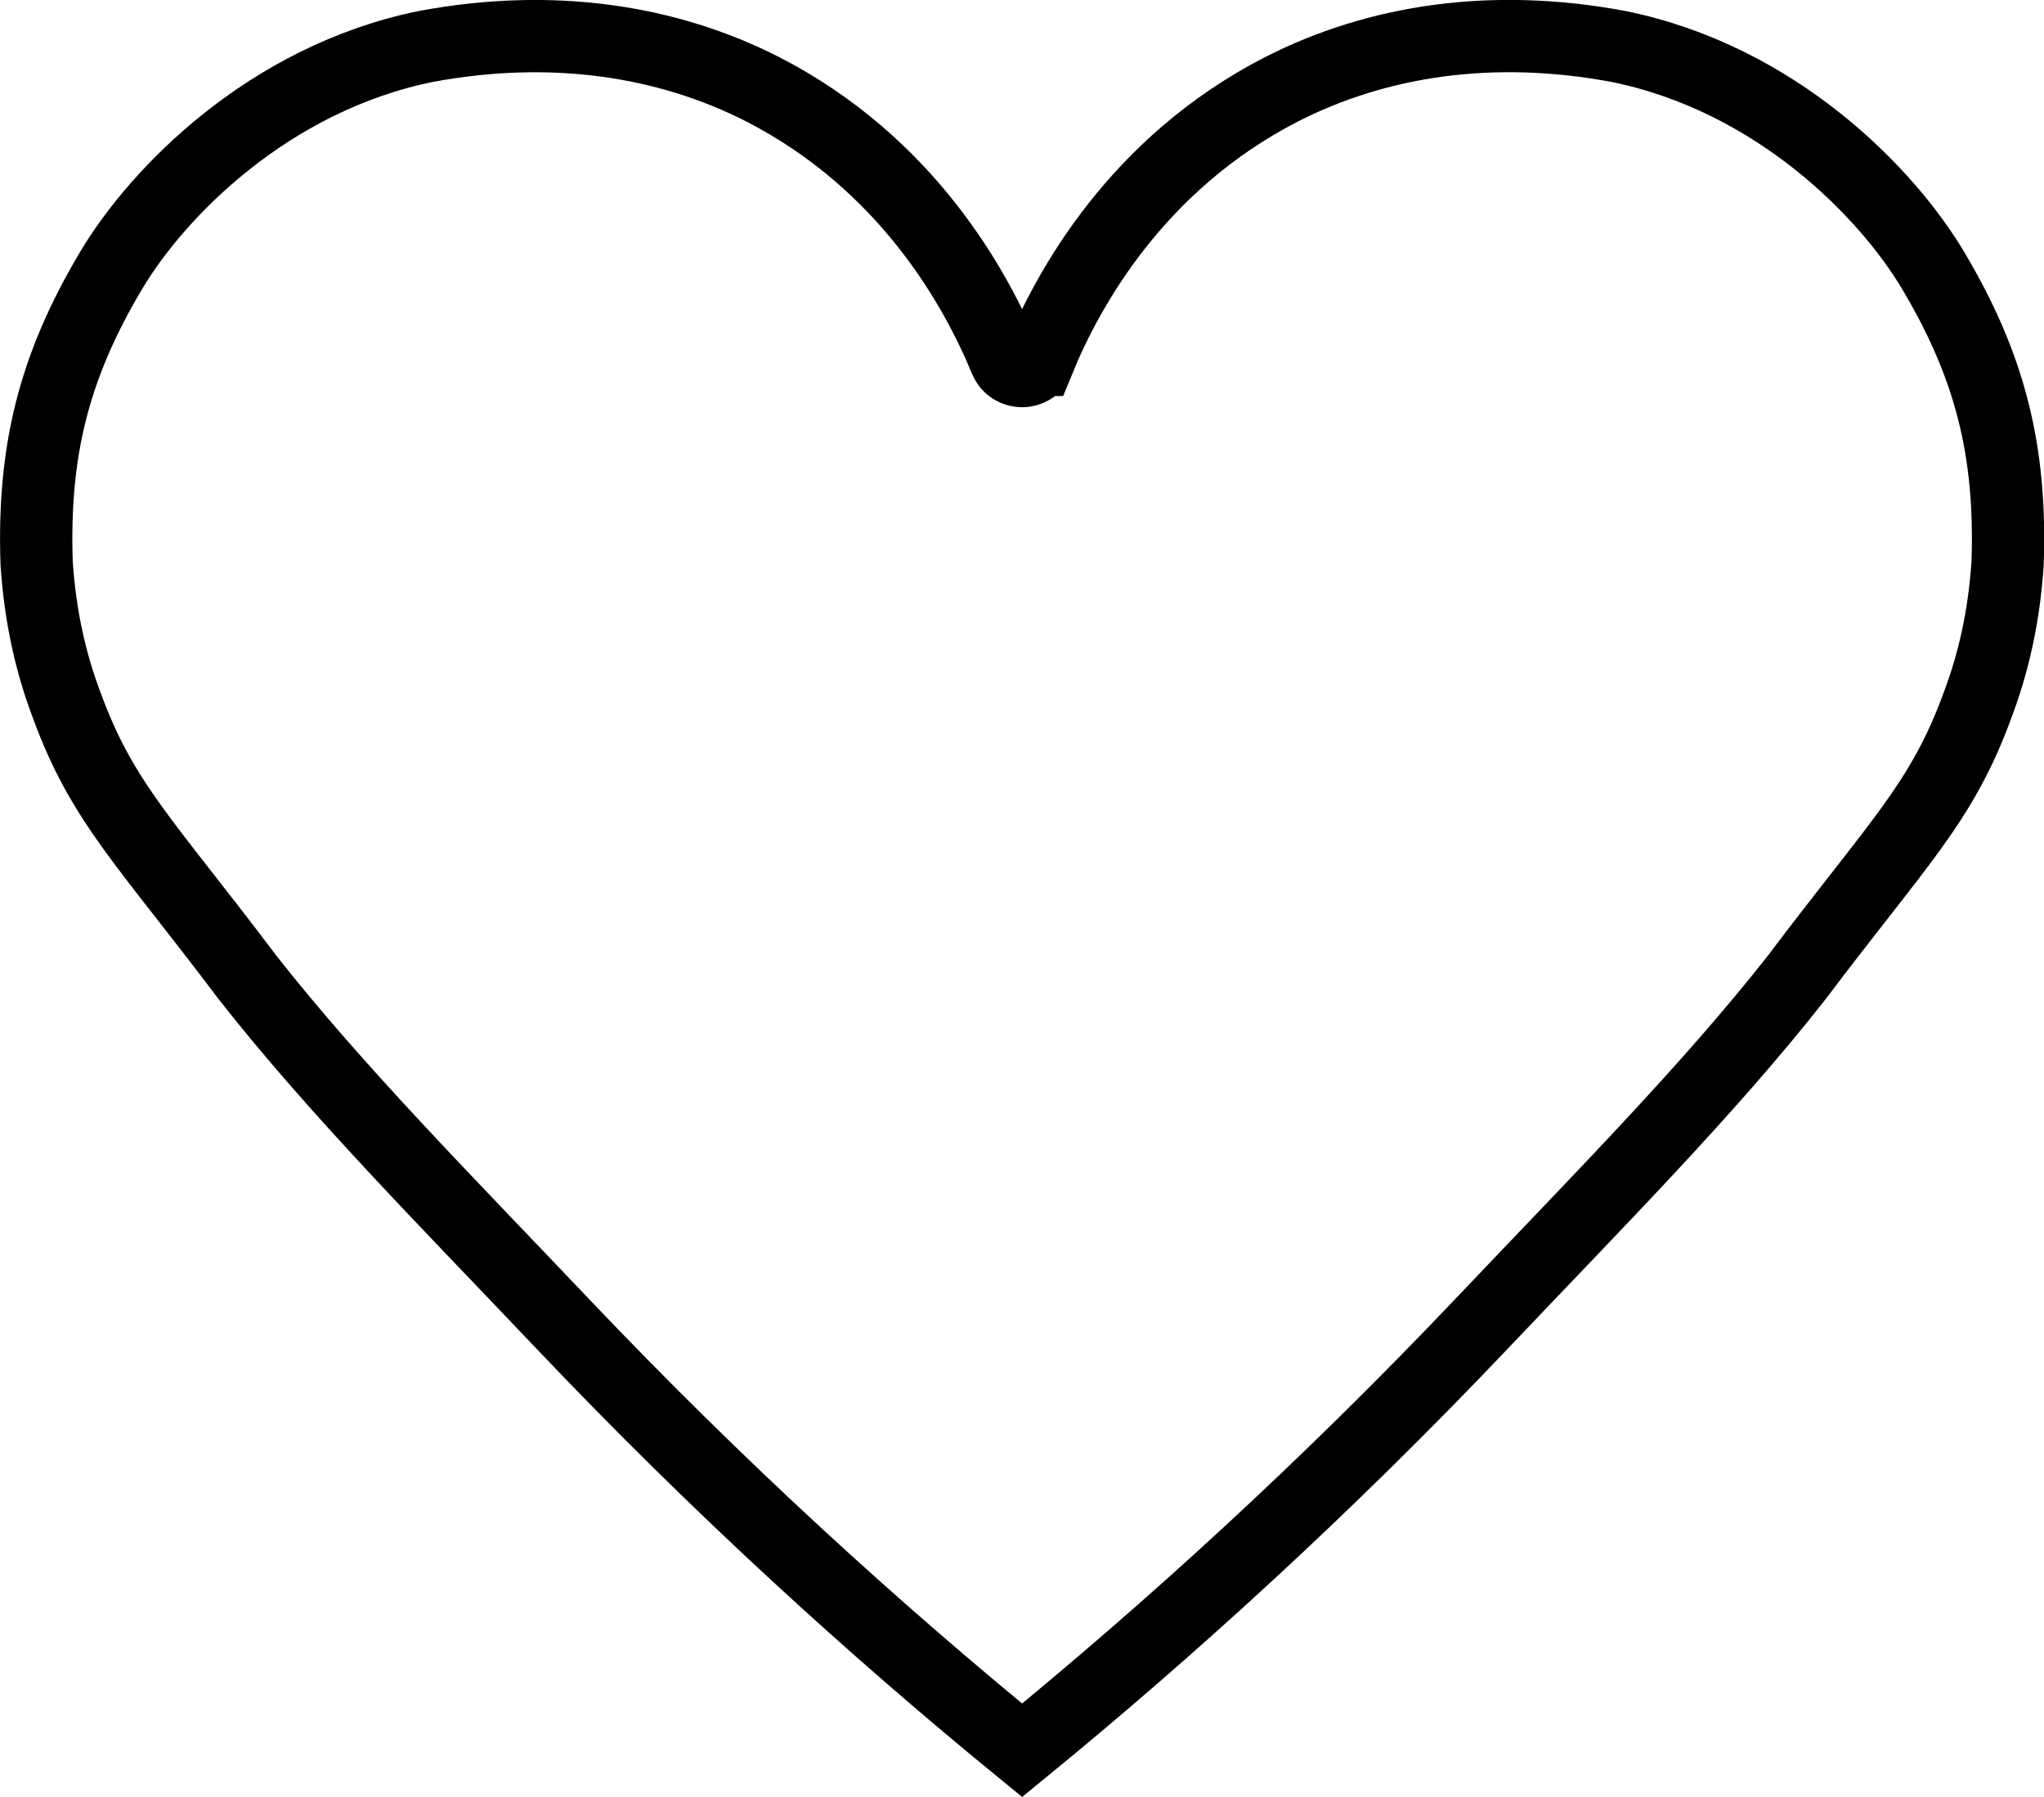 <?xml version="1.0" encoding="UTF-8"?>
<svg id="Camada_2" xmlns="http://www.w3.org/2000/svg" viewBox="0 0 169.64 149.15">
  <defs>
    <style>
      .cls-1 {
        fill: none;
        stroke: #000;
        stroke-miterlimit: 10;
        stroke-width: 6px;
      }
    </style>
  </defs>
  <g id="Camada_1-2" data-name="Camada_1">
    <path class="cls-1" d="M86.21,29.87c-.51,1.24-2.26,1.24-2.77,0-2.41-5.86-8.12-16.28-20.12-22.45-8-4.08-17.55-5.51-28-3.56-13.05,2.67-22.26,12.14-26.1,18.59-4.77,8.01-6.49,15.04-6.18,24.29.3,4.5,1.18,8.29,2.47,11.72,2.97,8.17,6.57,11.43,15.02,22.65,7.37,9.39,16.57,18.65,26.11,28.7,13.14,13.84,26.1,25.58,38.19,35.46,12.08-9.88,25.05-21.62,38.19-35.46,9.54-10.06,18.74-19.31,26.11-28.7,8.45-11.22,12.05-14.47,15.02-22.65,1.29-3.43,2.17-7.22,2.47-11.72.31-9.25-1.41-16.28-6.18-24.29-3.84-6.46-13.04-15.93-26.1-18.59-10.46-1.96-20-.52-28,3.56-12,6.17-17.72,16.58-20.12,22.45Z"/>
  </g>
</svg>